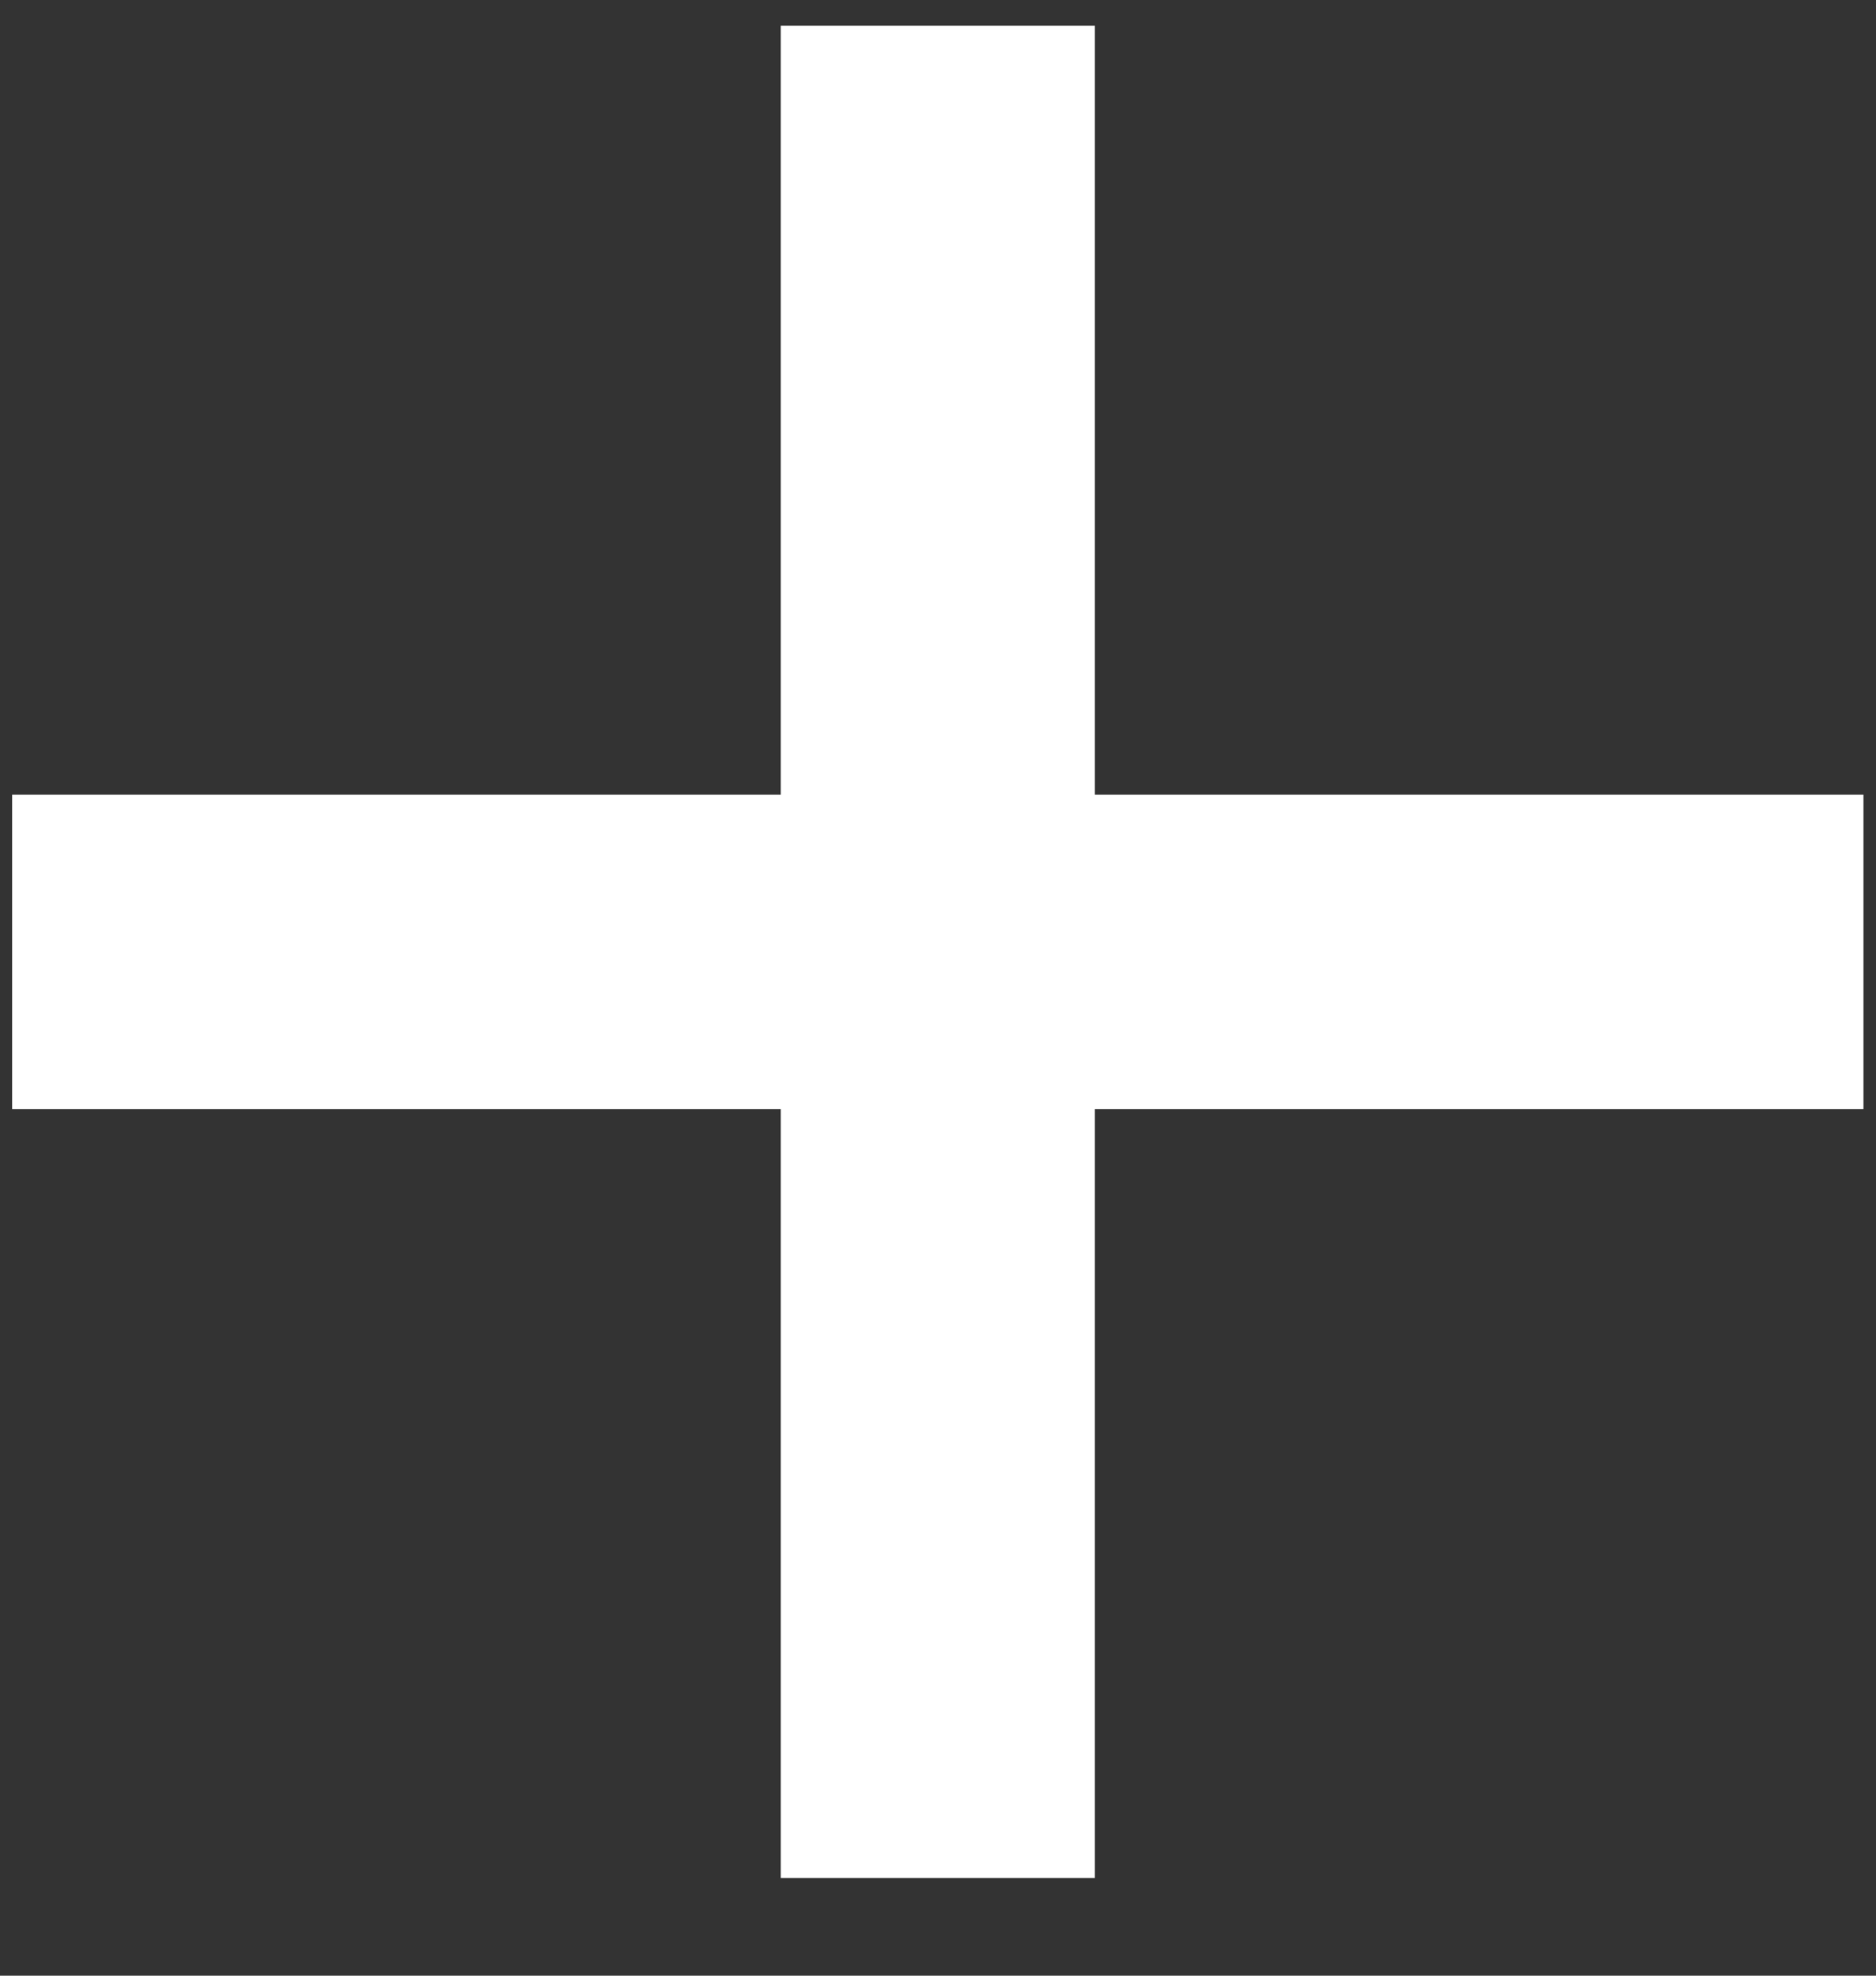 <svg width="19" height="20" viewBox="0 0 19 20" fill="none" xmlns="http://www.w3.org/2000/svg">
<rect x="0" y="0" width="19" height="20" fill="#333333" stroke="none"/>
<path d="M7.907 19.011V0.261H11.089V19.011H7.907ZM0.123 11.227V8.045H18.873V11.227H0.123Z" fill="white"/>
</svg>
